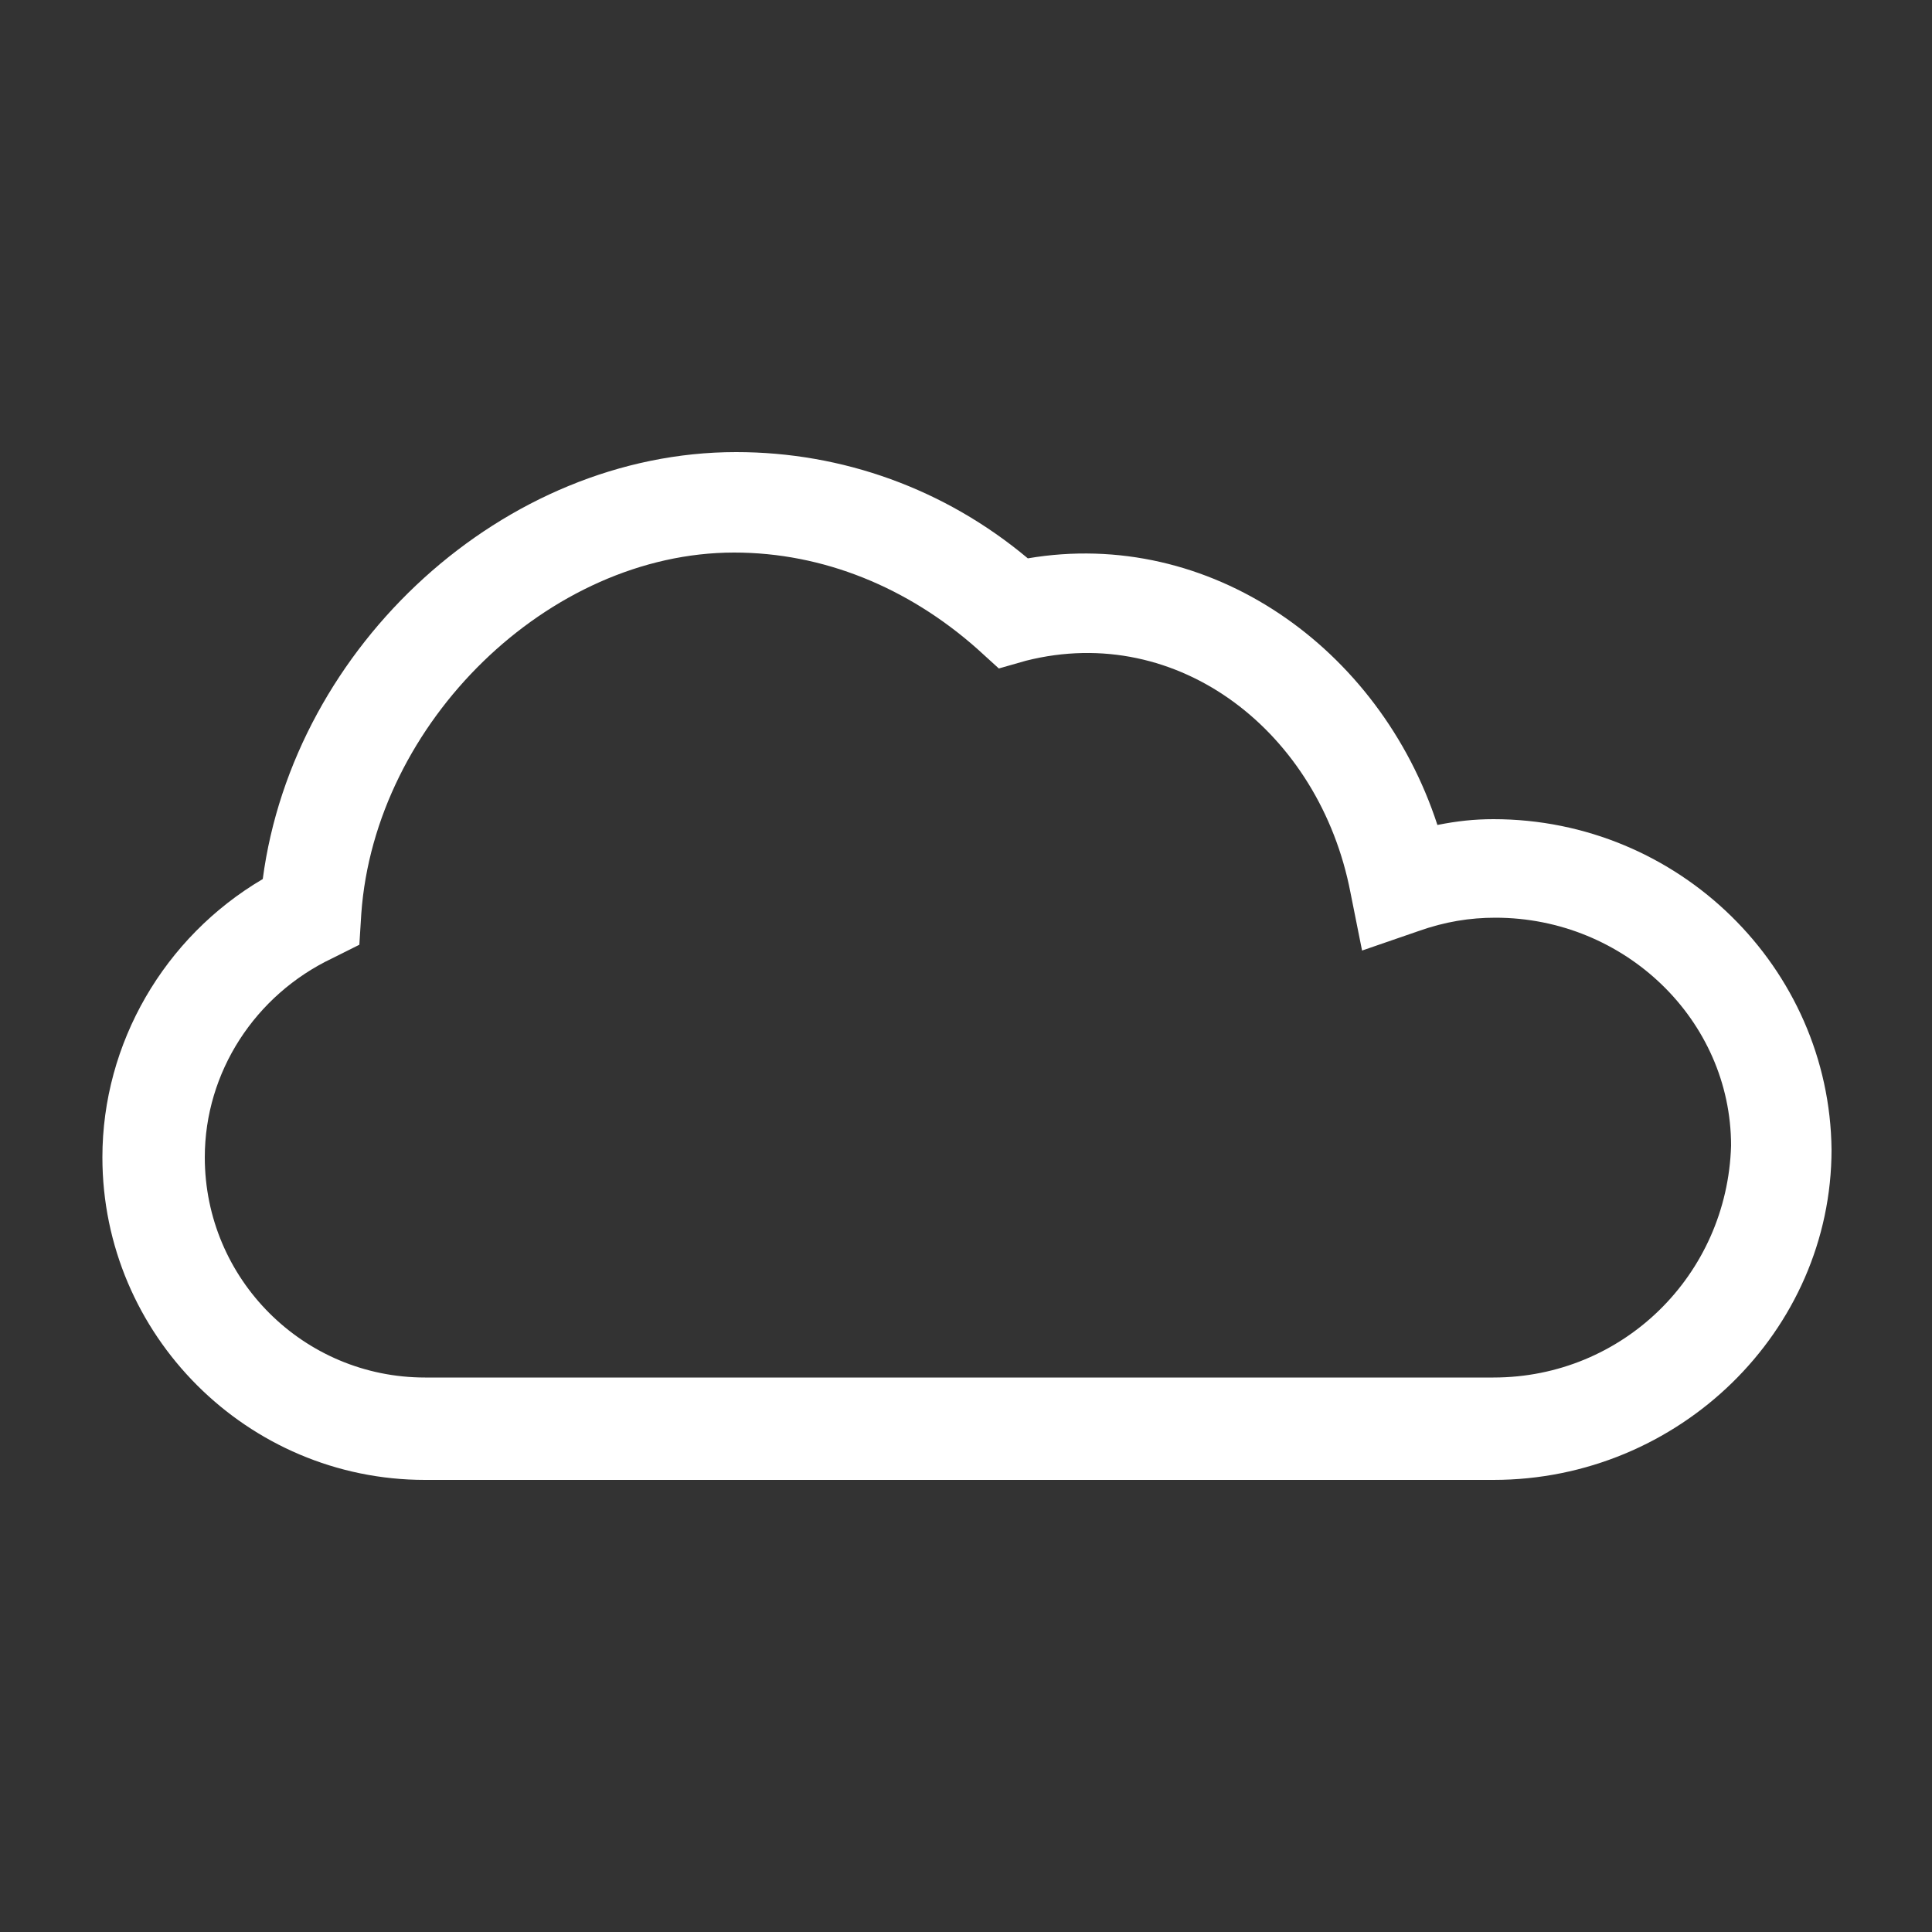 <svg xmlns="http://www.w3.org/2000/svg" xmlns:xlink="http://www.w3.org/1999/xlink" version="1.1" x="0px" y="0px" viewBox="0 0 100 100" enable-background="new 0 0 100 100" xml:space="preserve"><rect x="0" y="0" width="100" height="100" fill="#333333" stroke="none"/><g><path style="fill:#FFF;" d="M77.3,42.4c-1,0-1.9,0.1-2.9,0.3c-3-9.2-11.8-15.4-21.2-13.8c-4.3-3.6-9.6-5.5-15.1-5.5c-12,0-22.9,10-24.5,22.1   c-5.1,3-8.3,8.5-8.3,14.4c0,9.2,7.5,16.7,16.7,16.7h55.3c9.6,0,17.5-7.7,17.5-17.1C94.7,50.1,86.9,42.4,77.3,42.4z M77.3,71.3H22   c-6.3,0-11.4-5.1-11.4-11.4c0-4.4,2.6-8.4,6.6-10.3l1.4-0.7l0.1-1.6c0.7-9.9,9.7-18.7,19.3-18.7c4.6,0,9,1.8,12.6,5l1.1,1l1.4-0.4   c7.9-2,15.2,3.7,16.8,12l0.6,3l2.9-1c1.4-0.5,2.7-0.7,4-0.7c6.7,0,12.2,5.3,12.2,11.8C89.4,66,84,71.3,77.3,71.3z"/></g></svg>
